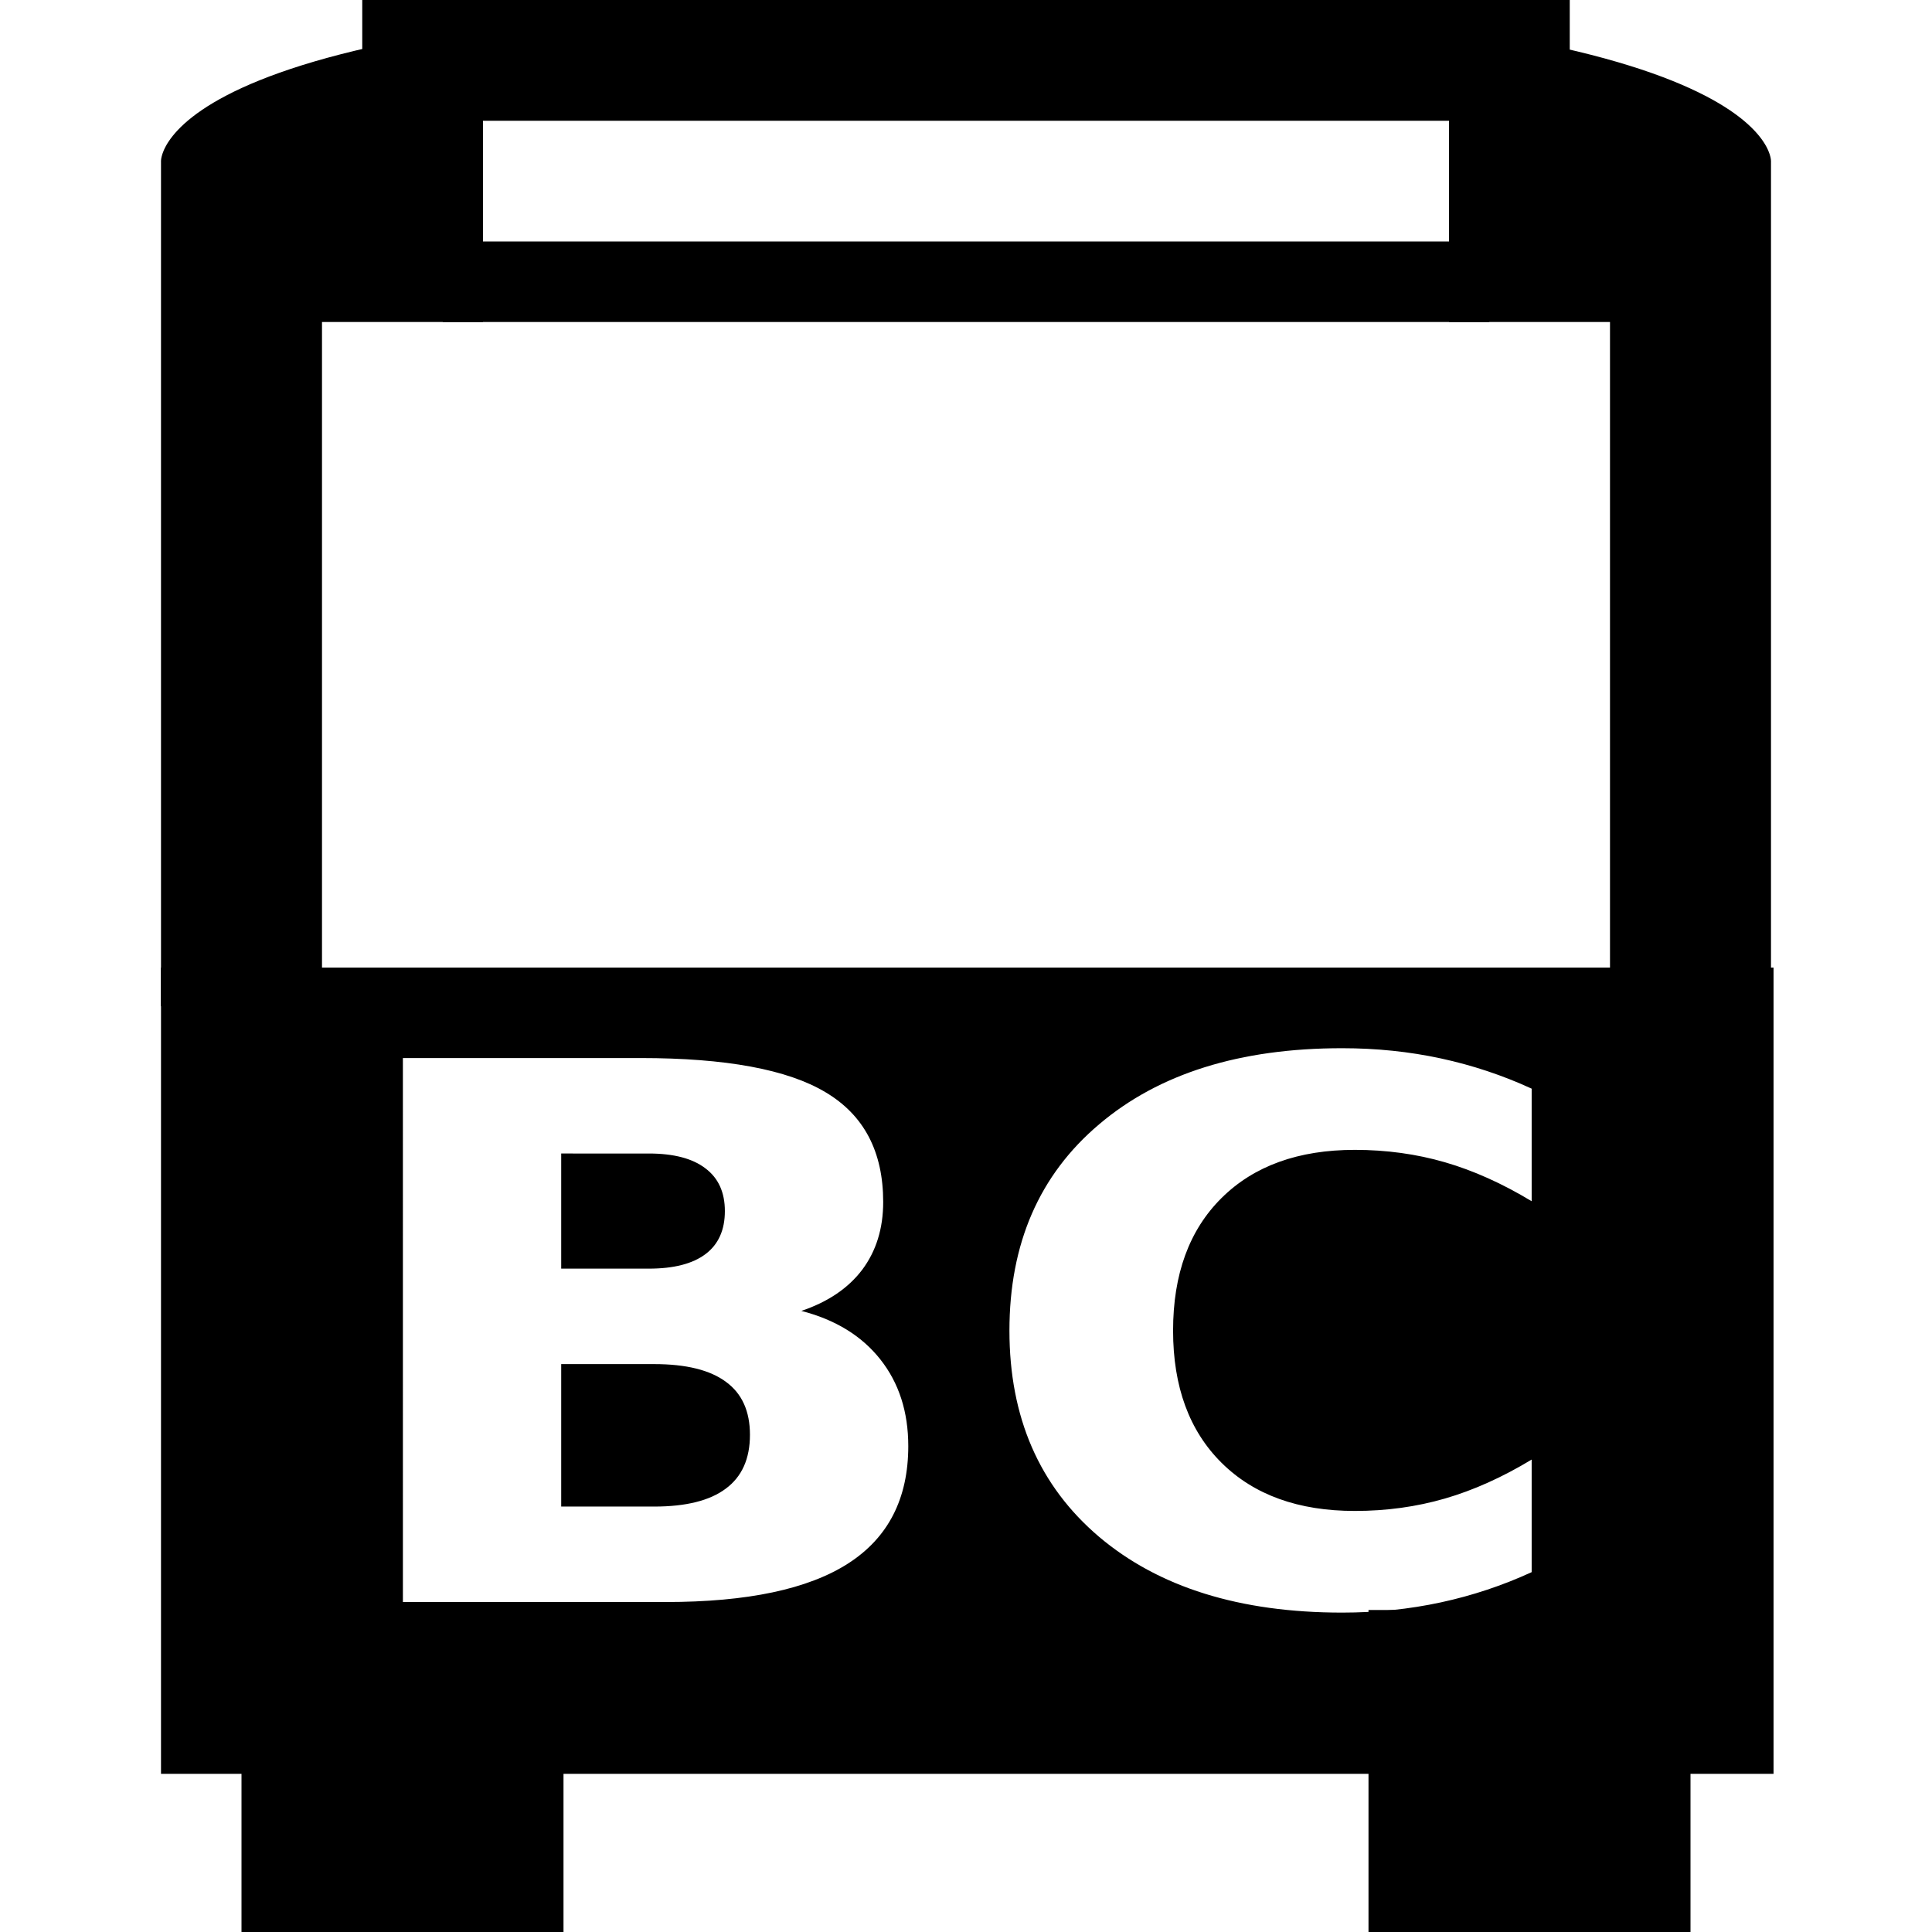 <svg version="1.1" viewBox="0 0 24 24" xmlns="http://www.w3.org/2000/svg">
 <g transform="matrix(.1 0 0 .1 2 -.5)">
  <path transform="scale(.265)" d="m0 472.44v377.95h755.91v-377.95zm553.66 37.795c16.064 0 31.483 1.595 46.262 4.783s28.98 7.913 42.602 14.176v52.775c-13.75-8.312-27.309-14.404-40.674-18.275-13.365-3.871-27.436-5.807-42.215-5.807-26.473 0-47.291 7.515-62.455 22.545-15.164 15.03-22.746 35.755-22.746 62.172 0 26.303 7.582 46.97 22.746 62 15.164 15.03 35.982 22.545 62.455 22.545 14.778 0 28.85-1.935 42.215-5.807 13.365-3.871 26.923-9.963 40.674-18.275v52.775c-13.622 6.263-27.823 10.99-42.602 14.178-14.778 3.188-30.198 4.781-46.262 4.781-47.934 0-85.909-11.841-113.92-35.525-28.015-23.798-42.021-56.022-42.021-96.672 0-40.764 14.007-72.988 42.021-96.672 28.015-23.798 65.99-35.697 113.92-35.697zm-440.27 4.611h111.42c39.966 0 68.88 5.351 86.742 16.055 17.991 10.703 26.988 27.84 26.988 51.41 0 12.411-3.278 23.002-9.832 31.77-6.554 8.654-16.064 15.088-28.529 19.301 15.935 4.099 28.273 11.67 37.012 22.715 8.739 11.045 13.107 24.595 13.107 40.65 0 24.595-9.38 42.928-28.143 54.998s-47.292 18.104-85.588 18.104h-123.17zm74.213 44.75v53.971h41.059c11.694 0 20.562-2.275 26.602-6.83 6.04-4.555 9.059-11.273 9.059-20.154 0-8.768-3.019-15.43-9.059-19.984-6.04-4.668-14.907-7.002-26.602-7.002zm0 98.721v66.783h43.564c14.907 0 26.088-2.79 33.541-8.369 7.582-5.579 11.373-14.007 11.373-25.279 0-11.045-3.728-19.3-11.182-24.766-7.454-5.579-18.697-8.369-33.732-8.369z"/>
  <rect x="10" y="205" width="40" height="40"/>
  <rect x="150" y="205" width="40" height="40"/>
  <path d="m0 25v105h20v-85h20v-25h120v25h20v85h20v-105s0.631-19.913-100-20c-100.63-0.087-100 20-100 20z"/>
  <rect x="25" y="5" width="150" height="10"/>
  <path d="m35 45h130v-10h-130z"/>
 </g>
</svg>
